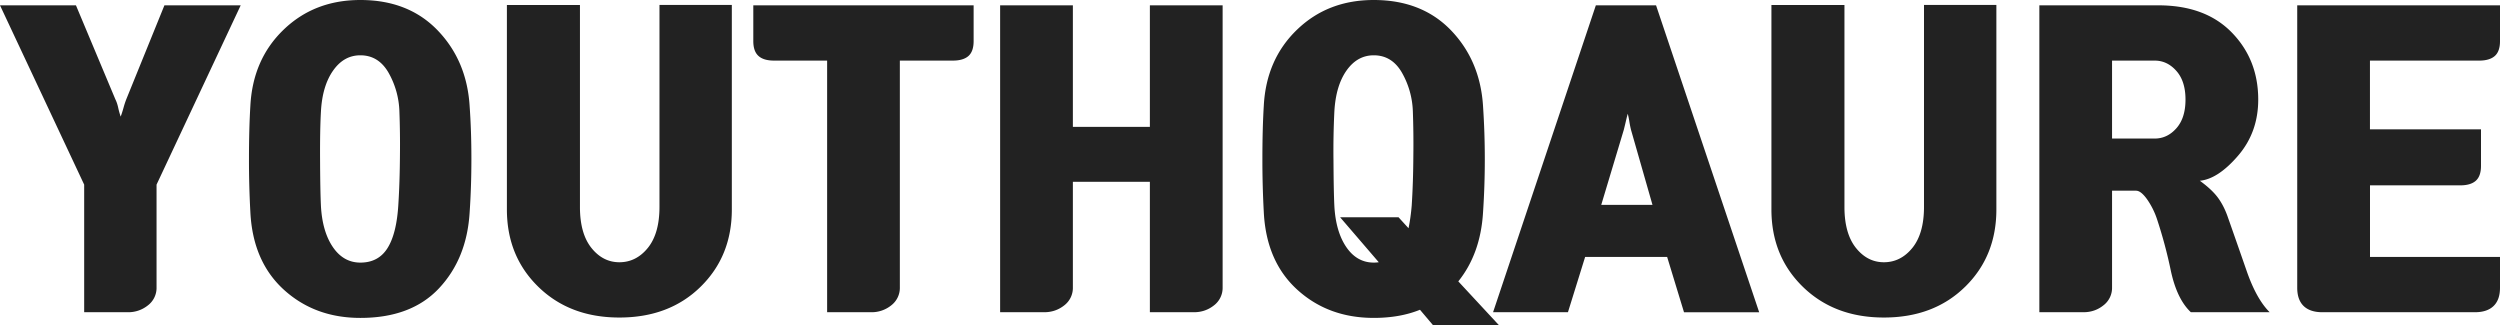 <svg xmlns="http://www.w3.org/2000/svg" width="100" height="13" viewBox="0 0 100 13">
    <path fill="#222" fill-rule="evenodd" d="M3.367 12.489V7.385L0 .213h3.038l1.575 3.756c.048.095.087.208.115.34.029.133.062.25.1.355.038-.104.077-.224.115-.362a3.28 3.28 0 0 1 .115-.347L6.577.213h3.051L6.262 7.385v4.112a.877.877 0 0 1-.345.717 1.246 1.246 0 0 1-.801.275H3.367zm12.566-4.295c.038-.586.06-1.25.065-1.992a35.925 35.925 0 0 0-.022-1.75 3.337 3.337 0 0 0-.444-1.56c-.267-.454-.64-.68-1.118-.68-.44 0-.802.203-1.088.609-.287.406-.45.95-.488 1.63-.028.482-.04 1.137-.035 1.964.004.827.015 1.438.035 1.836.039.68.198 1.225.48 1.637.282.41.648.616 1.096.616.478 0 .839-.19 1.082-.573.244-.384.39-.963.437-1.737zm2.852-3.956c.048.672.071 1.375.071 2.113s-.023 1.455-.071 2.154c-.076 1.23-.485 2.238-1.225 3.027-.74.789-1.788 1.184-3.146 1.184-1.213 0-2.232-.375-3.059-1.127-.826-.752-1.273-1.783-1.34-3.098a38.225 38.225 0 0 1-.056-2.162c0-.77.018-1.471.056-2.104.067-1.238.511-2.252 1.333-3.041C12.17.394 13.191 0 14.414 0c1.281 0 2.31.404 3.089 1.212.779.809 1.206 1.817 1.282 3.026zm9.234 7.237c-.836.818-1.917 1.226-3.244 1.226-1.32 0-2.399-.408-3.239-1.226-.84-.817-1.26-1.849-1.26-3.096V.199h2.922v8.08c0 .708.153 1.255.459 1.638.305.381.678.573 1.118.573.448 0 .828-.192 1.138-.573.31-.383.466-.93.466-1.639V.198h2.894v8.18c0 1.248-.418 2.28-1.254 3.097zm5.066 1.014V2.424h-2.12c-.279 0-.486-.061-.623-.184-.14-.123-.21-.321-.21-.596V.213h8.813v1.431c0 .275-.069.473-.207.596-.14.123-.347.184-.624.184h-2.12v9.073a.881.881 0 0 1-.344.717 1.25 1.25 0 0 1-.803.275h-1.762zm12.91 0V7.273h-3.08v4.224a.881.881 0 0 1-.344.717c-.23.182-.498.275-.803.275h-1.763V.213h2.91v4.862h3.08V.213h2.91v11.284a.881.881 0 0 1-.345.717c-.23.182-.497.275-.802.275h-1.763zM56.47 8.194c.038-.586.06-1.25.064-1.992a35.926 35.926 0 0 0-.02-1.75 3.337 3.337 0 0 0-.445-1.56c-.267-.454-.64-.68-1.118-.68-.44 0-.803.203-1.09.609-.286.406-.447.95-.486 1.63a31.98 31.98 0 0 0-.036 1.964c.005.827.016 1.438.036 1.836.039.68.198 1.225.48 1.637.282.41.647.616 1.096.616.067 0 .134-.005.2-.014l-1.547-1.8h2.337l.4.439c.058-.274.101-.585.13-.935zm.33 4.196c-.535.217-1.15.326-1.85.326-1.212 0-2.23-.375-3.058-1.127-.827-.752-1.273-1.783-1.34-3.098a38.225 38.225 0 0 1-.056-2.162c0-.77.018-1.471.056-2.104.067-1.238.511-2.252 1.333-3.041C52.705.394 53.727 0 54.95 0c1.28 0 2.309.404 3.089 1.212.777.809 1.205 1.817 1.282 3.026a31.945 31.945 0 0 1 0 4.267c-.067 1.097-.397 2.014-.989 2.75L59.951 13h-2.636l-.516-.61zm8.31-7.84c-.019.066-.045.17-.078.312s-.06.25-.079.327l-.903 3.005h2.049l-.86-3.005a4.075 4.075 0 0 1-.065-.327 2.873 2.873 0 0 0-.064-.311zm2.25 7.939l-.674-2.211h-3.281l-.687 2.21h-2.995L63.834.213h2.408l4.125 12.277H67.36zm11.24-1.014c-.835.818-1.917 1.226-3.244 1.226-1.32 0-2.398-.408-3.239-1.226-.84-.817-1.26-1.849-1.26-3.096V.199h2.921v8.08c0 .708.154 1.255.46 1.638.305.381.678.573 1.118.573.448 0 .828-.192 1.138-.573.31-.383.466-.93.466-1.639V.198h2.895v8.18c0 1.248-.418 2.28-1.254 3.097zm8.82-7.491c0-.492-.122-.874-.366-1.148-.243-.275-.532-.412-.867-.412h-1.705v3.118h1.705c.335 0 .624-.136.867-.41.244-.274.366-.657.366-1.148zm-5.846 8.505V.213h4.757c1.25 0 2.23.36 2.937 1.084.707.723 1.061 1.619 1.061 2.687 0 .87-.268 1.615-.803 2.24-.535.623-1.046.959-1.533 1.006.325.236.569.465.731.687.162.223.296.49.401.802.23.652.476 1.356.739 2.112.261.755.57 1.308.923 1.658h-3.152c-.373-.35-.64-.904-.803-1.665a18.497 18.497 0 0 0-.544-2.035 3.076 3.076 0 0 0-.394-.801c-.168-.24-.318-.36-.451-.36h-.961v3.87a.875.875 0 0 1-.344.715c-.229.184-.496.276-.801.276h-1.763zM94.798 2.424v2.75h4.442v1.46c0 .274-.069.472-.208.596-.138.123-.346.184-.623.184H94.8v2.864H100v1.233c0 .321-.086.564-.258.73-.173.166-.421.248-.746.248h-6.103c-.325 0-.574-.082-.747-.248-.171-.166-.257-.409-.257-.73V.212H100v1.433c0 .274-.07.472-.208.594-.14.123-.347.185-.623.185H94.8z"/>
</svg>
